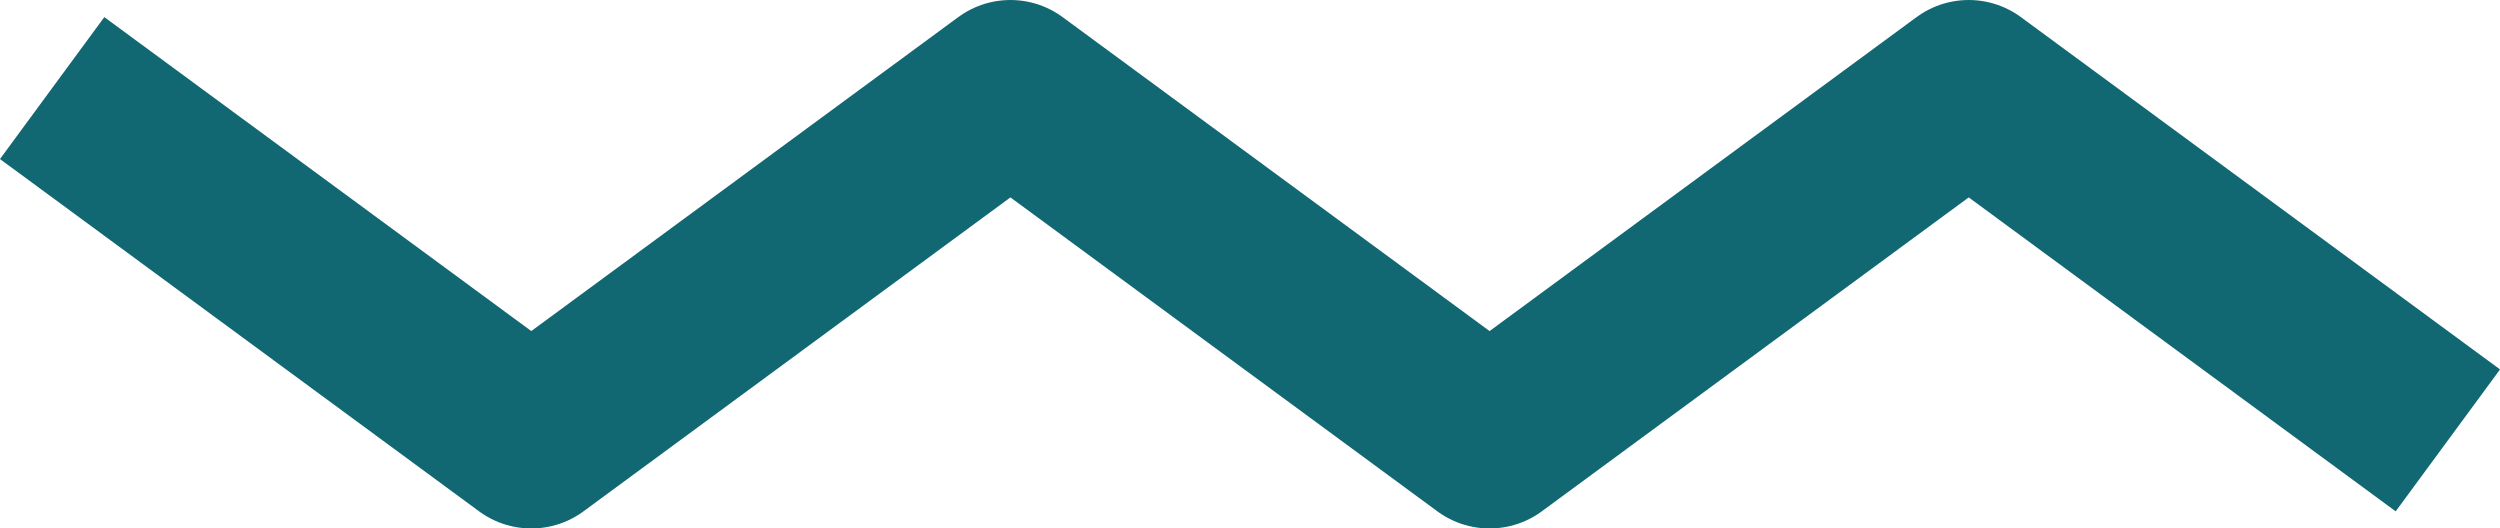 <svg xmlns="http://www.w3.org/2000/svg" viewBox="0 0 141.92 30"><defs><style>.cls-1{fill:none;stroke:#116872;stroke-linejoin:round;stroke-width:10px;}</style></defs><g id="Layer_2" data-name="Layer 2"><g id="Layer_1-2" data-name="Layer 1"><polyline class="cls-1" points="2.96 5 30.16 25 57.36 5 84.56 25 111.76 5 138.96 25"/></g></g></svg>